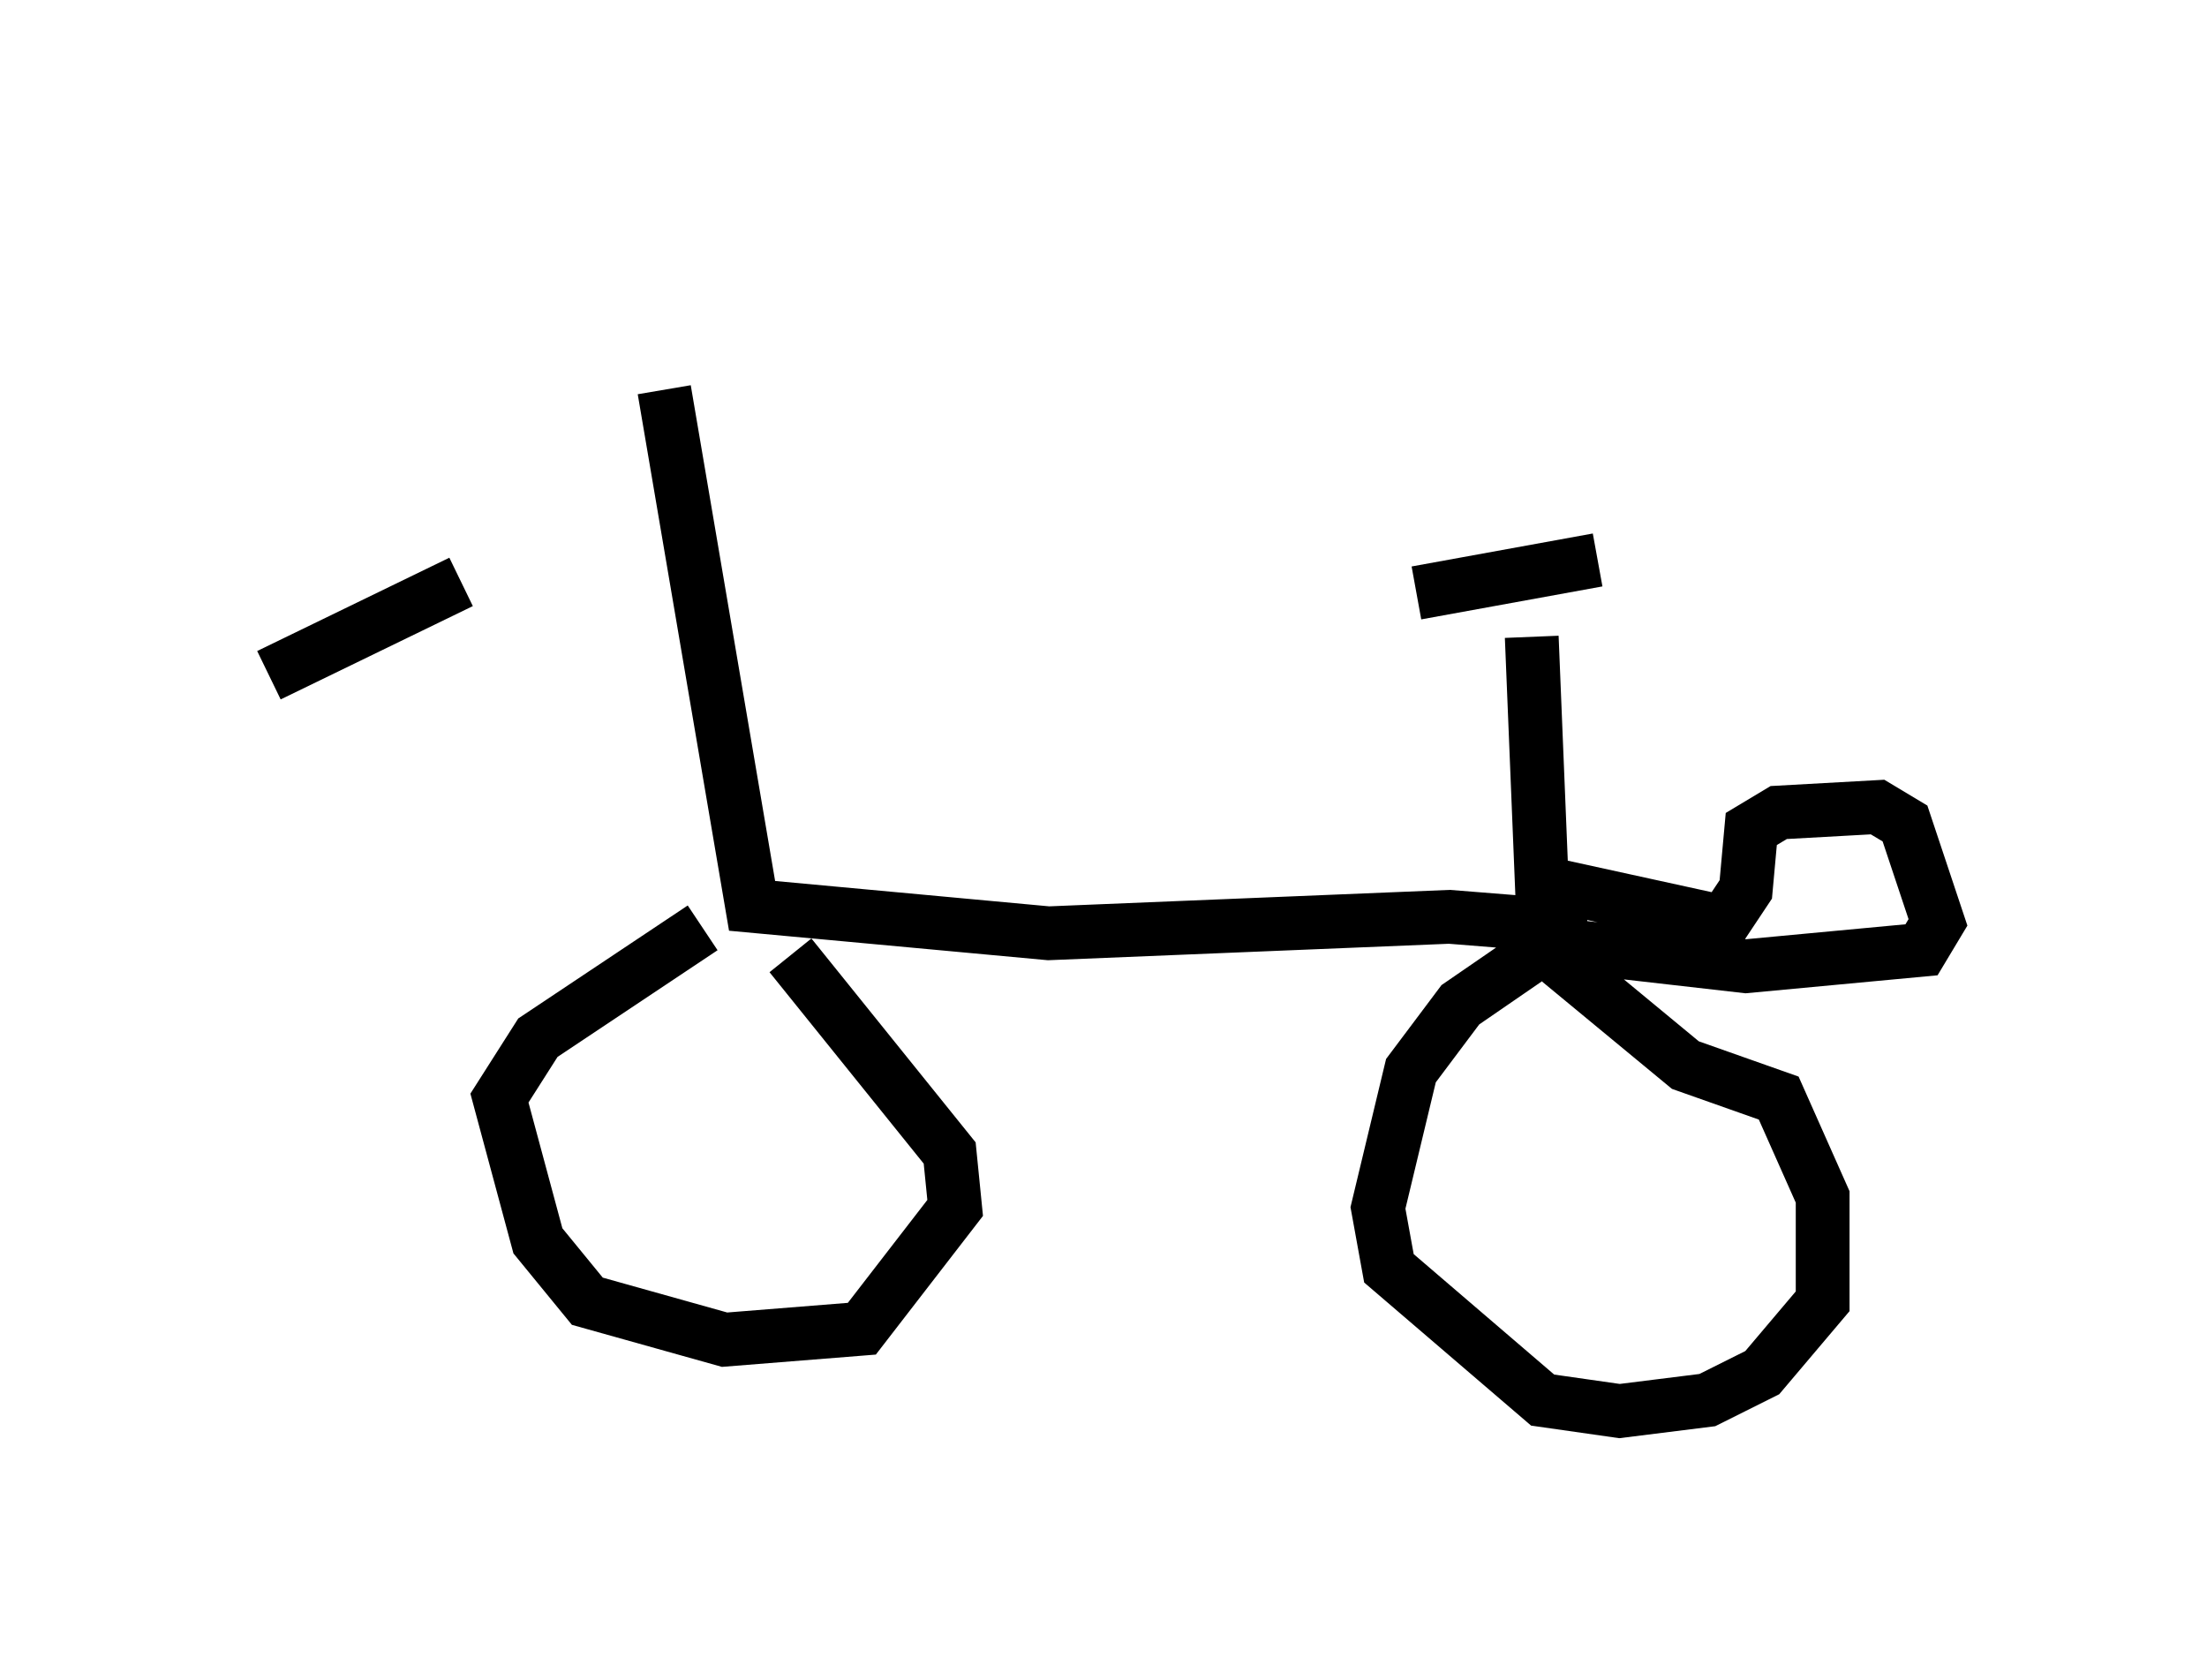 <?xml version="1.0" encoding="utf-8" ?>
<svg baseProfile="full" height="31.234" version="1.1" width="41.034" xmlns="http://www.w3.org/2000/svg" xmlns:ev="http://www.w3.org/2001/xml-events" xmlns:xlink="http://www.w3.org/1999/xlink"><defs /><rect fill="white" height="31.234" width="41.034" x="0" y="0" /><path d="M15.821, 5 m-7.248, 5.819 l-3.573, 1.735 m7.35, -5.308 l1.633, 9.596 5.513, 0.51 l7.452, -0.306 2.552, 0.204 m-1.021, -5.41 l0.204, 5.002 m1.021, -6.431 l-3.369, 0.613 m-13.271, 6.227 l-3.063, 2.042 -0.715, 1.123 l0.715, 2.654 0.919, 1.123 l2.552, 0.715 2.552, -0.204 l1.735, -2.246 -0.102, -1.021 l-2.96, -3.675 m14.088, -0.204 l-1.633, 1.123 -0.919, 1.225 l-0.613, 2.552 0.204, 1.123 l2.858, 2.45 1.429, 0.204 l1.633, -0.204 1.021, -0.51 l1.123, -1.327 0.0, -1.94 l-0.817, -1.838 -1.735, -0.613 l-2.348, -1.94 m-0.204, -1.429 l0.0, 0.0 m0.0, 0.0 l3.267, 0.715 0.408, -0.613 l0.102, -1.123 0.51, -0.306 l1.838, -0.102 0.51, 0.306 l0.613, 1.838 -0.306, 0.51 l-3.267, 0.306 -3.573, -0.408 " fill="none" stroke="black" stroke-width="1" /></svg>